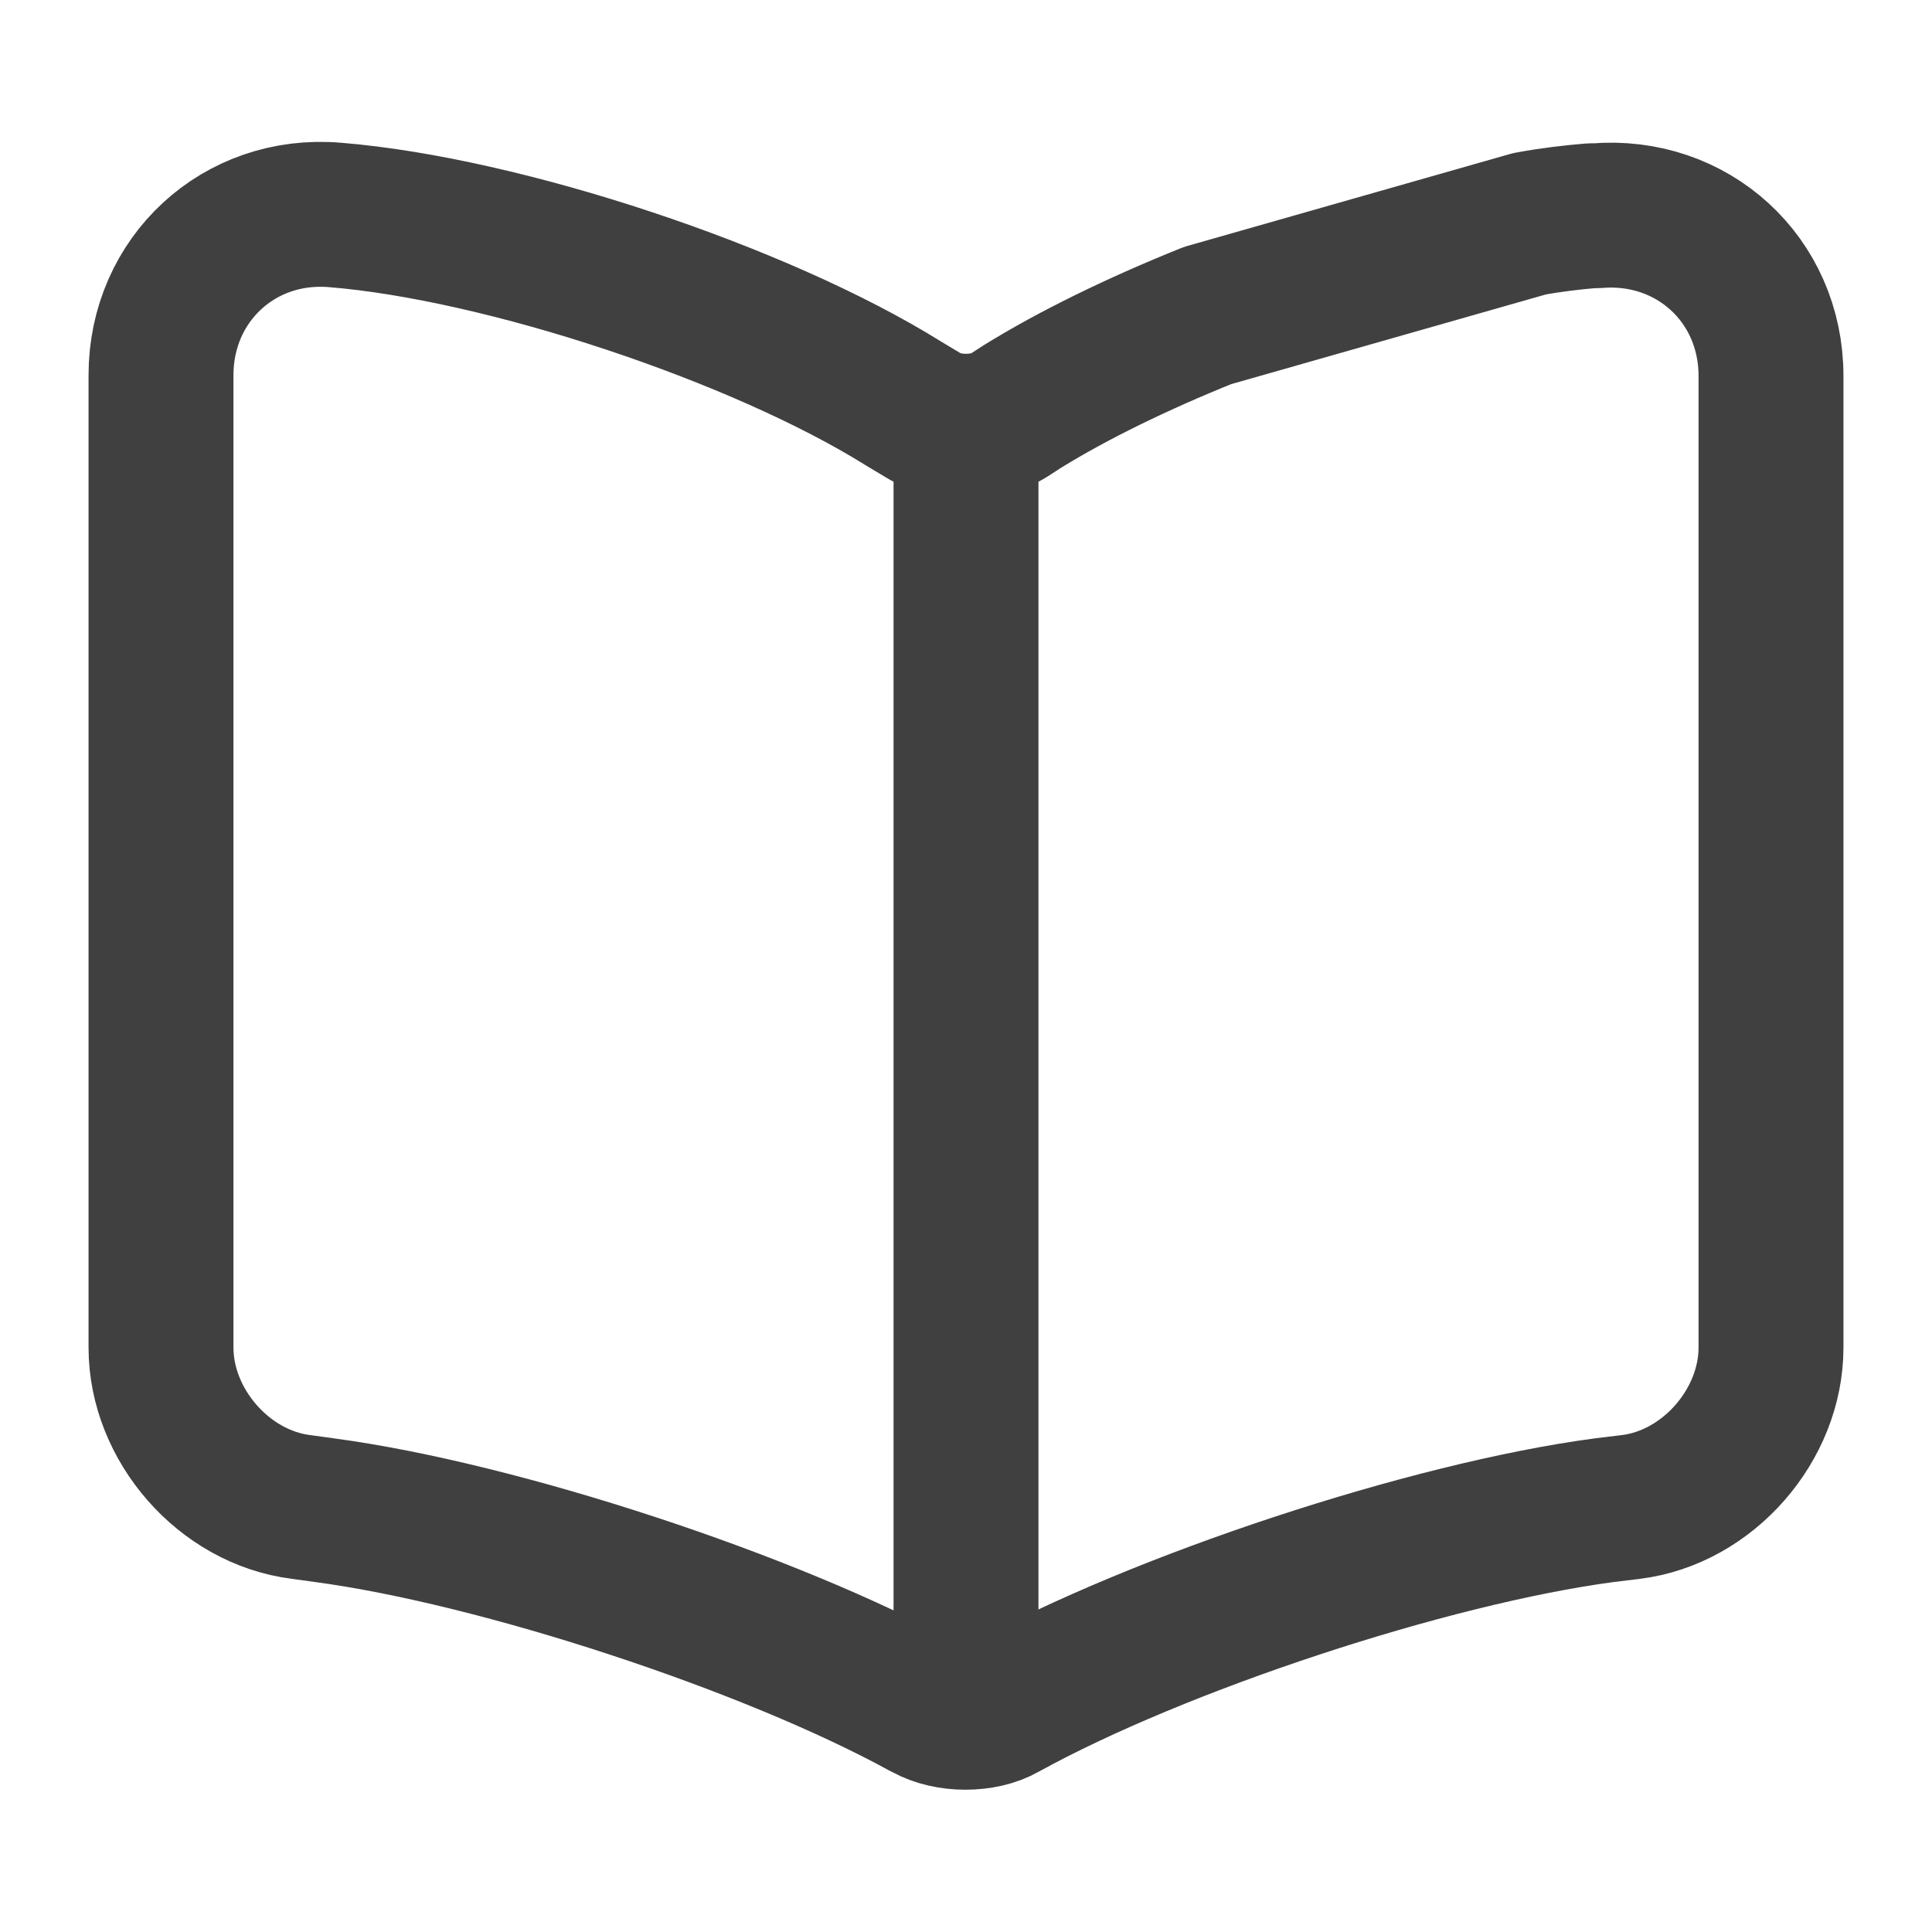 <svg width="24" height="24" viewBox="0 0 24 24" fill="none" xmlns="http://www.w3.org/2000/svg">
<path d="M15 3.92C14.13 4.27 13.33 4.66 12.7 5.05L12.53 5.16C12.24 5.34 11.76 5.34 11.47 5.16L11.22 5.01C9.44 3.9 6.26 2.84 4.16 2.67C2.97 2.57 2 3.47 2 4.66V16.74C2 17.7 2.78 18.6 3.74 18.72L4.03 18.76C6.2 19.05 9.55 20.15 11.47 21.2L11.51 21.22C11.78 21.37 12.21 21.37 12.47 21.22C14.39 20.16 17.75 19.05 19.93 18.76L20.26 18.72C21.22 18.6 22 17.7 22 16.74V4.67C22 3.47 21.02 2.58 19.83 2.68H19.77C19.53 2.7 19.27 2.73 19 2.78M15 3.92L19 2.78M15 3.92L17 3.35L19 2.78" stroke="#404040" stroke-width="1.8" stroke-linecap="round" stroke-linejoin="round"/>
<path d="M12 5.49V20.49" stroke="#404040" stroke-width="1.8" stroke-linecap="round" stroke-linejoin="round"/>
</svg>
